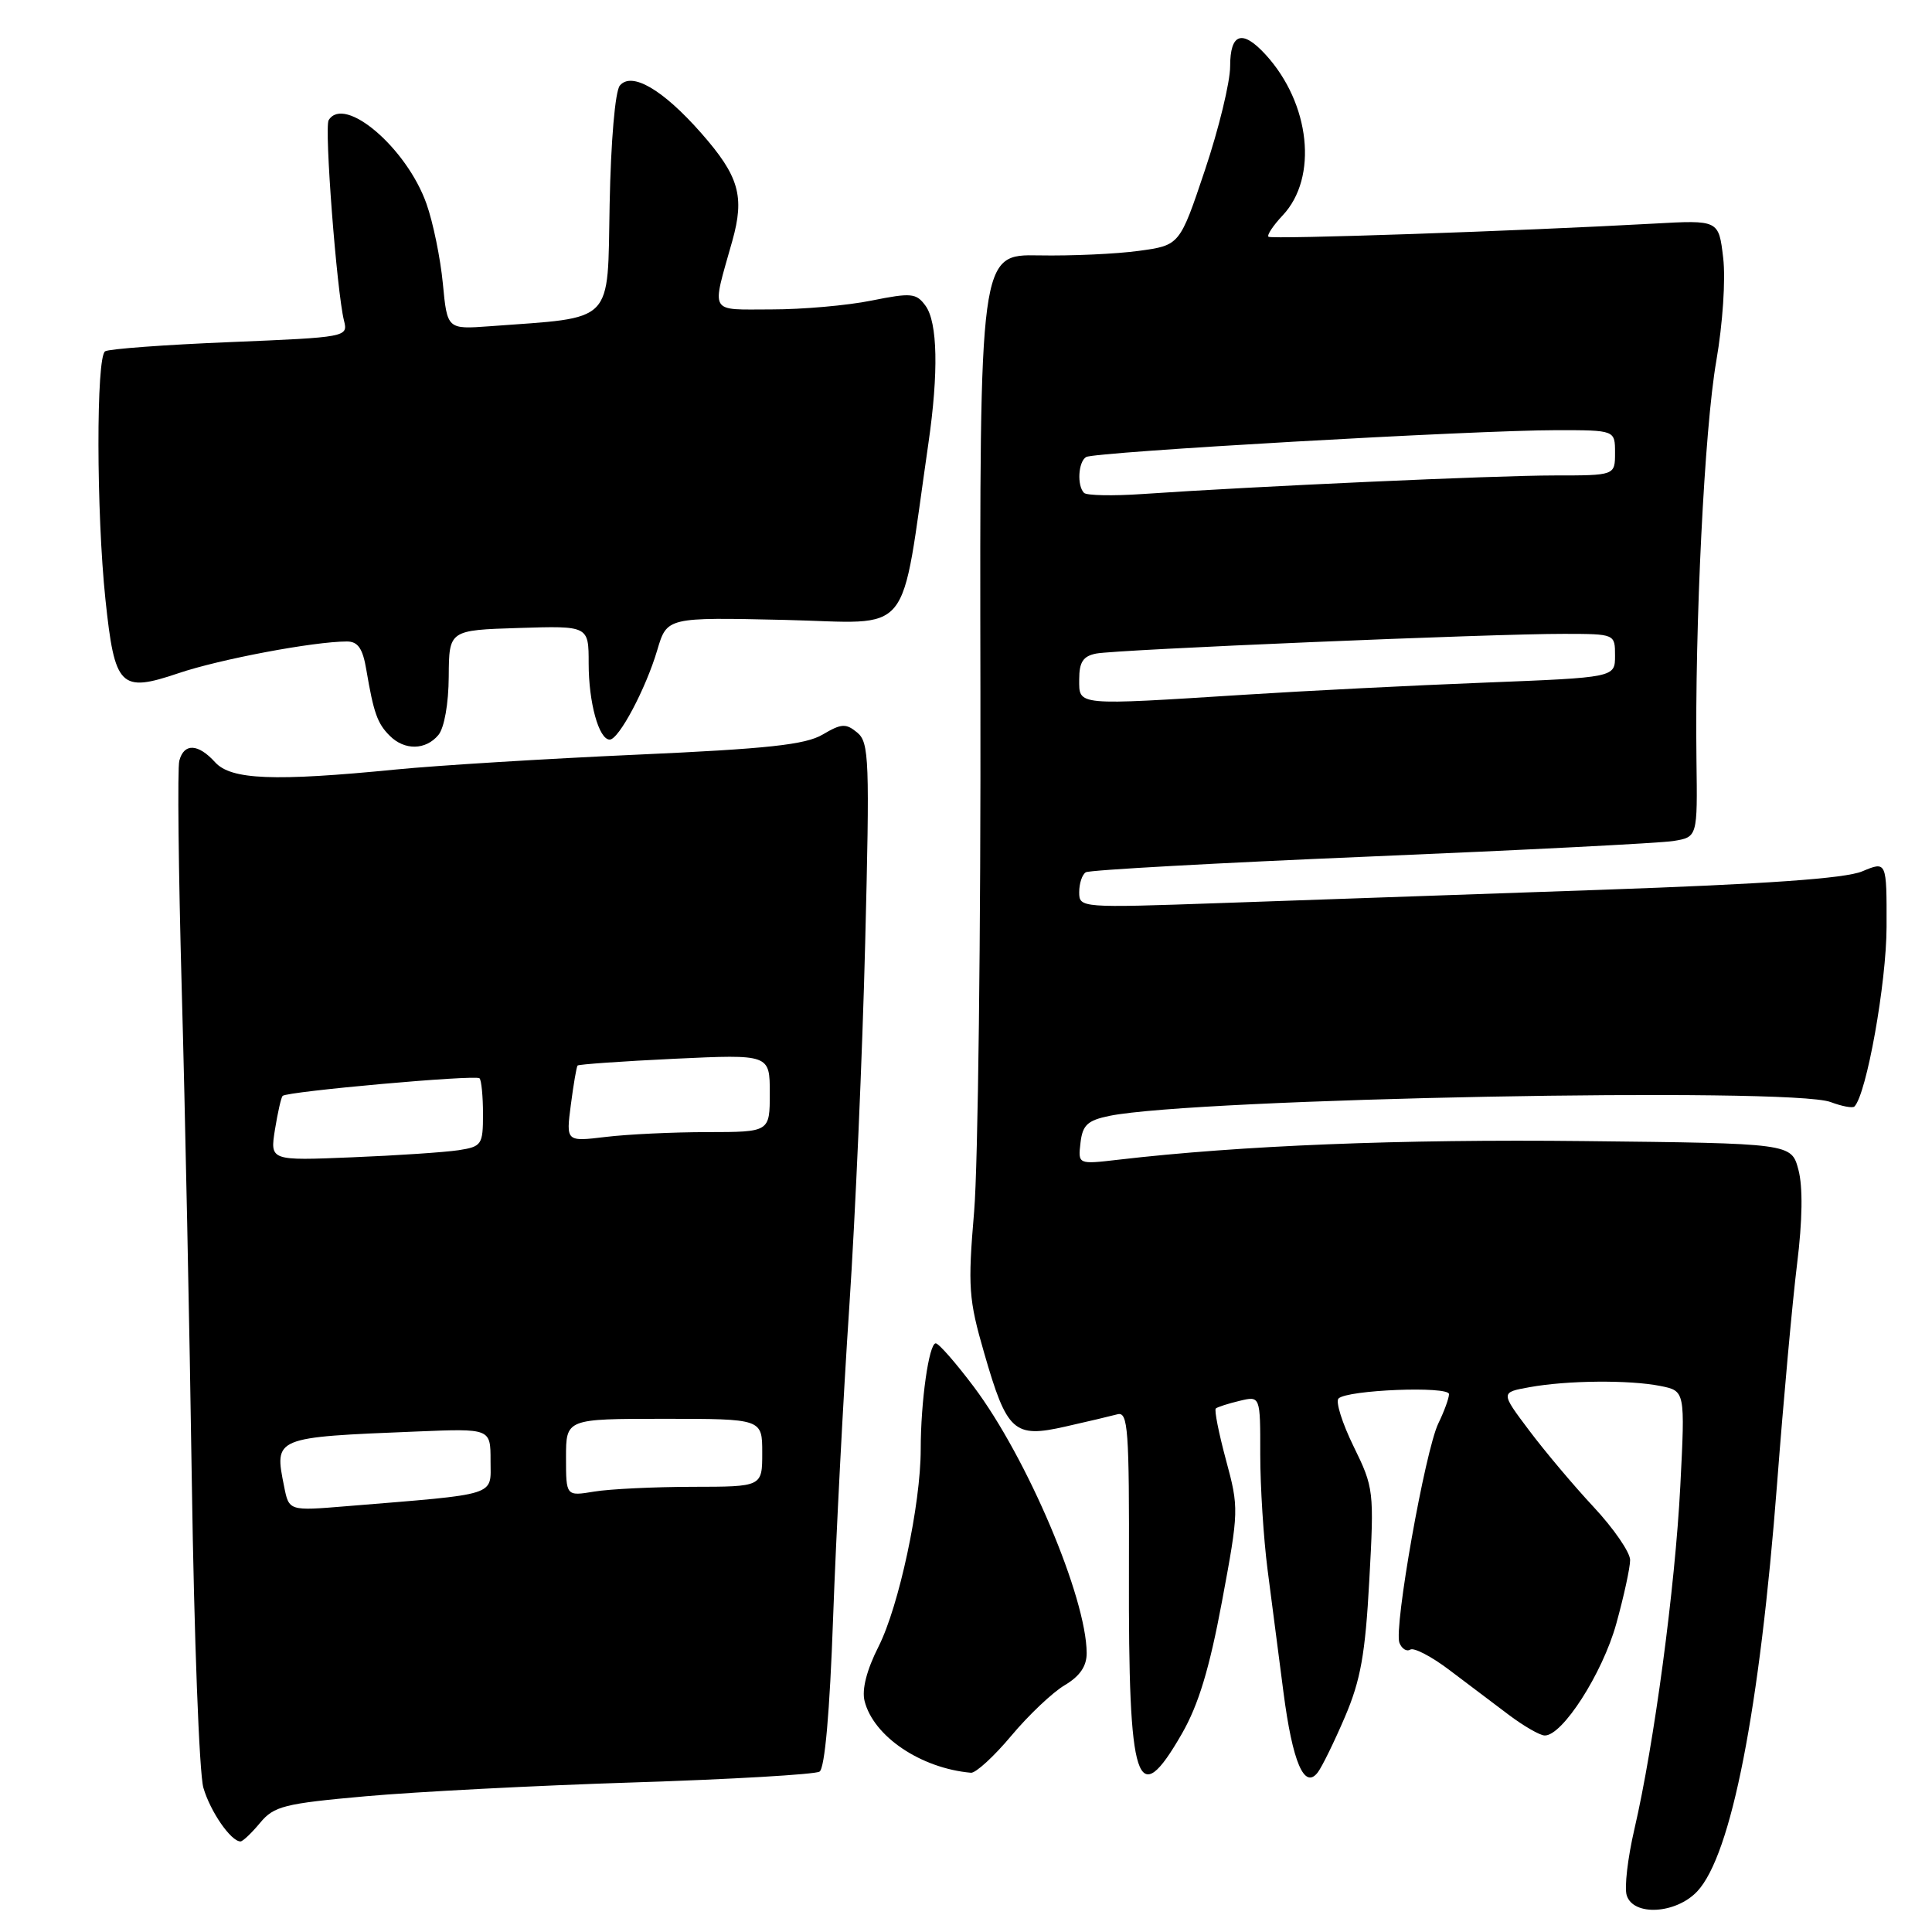 <?xml version="1.0" encoding="UTF-8" standalone="no"?>
<!DOCTYPE svg PUBLIC "-//W3C//DTD SVG 1.1//EN" "http://www.w3.org/Graphics/SVG/1.1/DTD/svg11.dtd" >
<svg xmlns="http://www.w3.org/2000/svg" xmlns:xlink="http://www.w3.org/1999/xlink" version="1.1" viewBox="0 0 256 256">
 <g >
 <path fill="currentColor"
d=" M 224.89 250.62 C 229.41 245.81 233.17 226.57 235.48 196.50 C 236.32 185.50 237.51 172.45 238.12 167.50 C 238.84 161.70 238.90 157.25 238.30 155.00 C 237.37 151.50 237.37 151.50 209.94 151.20 C 185.56 150.93 164.37 151.78 148.17 153.67 C 142.84 154.29 142.84 154.29 143.17 151.44 C 143.44 149.07 144.10 148.46 147.00 147.86 C 158.40 145.54 237.30 144.02 242.57 146.03 C 244.06 146.59 245.47 146.86 245.72 146.62 C 247.32 145.01 249.97 130.25 249.98 122.80 C 250.00 114.10 250.00 114.10 246.75 115.46 C 244.48 116.41 234.03 117.14 212.00 117.91 C 194.68 118.51 172.06 119.30 161.75 119.66 C 143.16 120.31 143.00 120.30 143.00 118.22 C 143.00 117.06 143.39 115.87 143.88 115.58 C 144.36 115.28 161.34 114.34 181.63 113.49 C 201.91 112.64 219.95 111.72 221.71 111.44 C 224.93 110.92 224.93 110.92 224.79 100.71 C 224.56 82.88 225.85 56.78 227.42 47.82 C 228.27 42.91 228.67 37.00 228.33 34.16 C 227.74 29.15 227.74 29.15 219.12 29.63 C 201.45 30.61 168.49 31.74 168.08 31.37 C 167.85 31.16 168.70 29.88 169.97 28.53 C 174.67 23.53 173.62 13.72 167.71 7.25 C 164.61 3.86 163.00 4.38 163.00 8.79 C 163.00 10.87 161.50 17.06 159.66 22.54 C 156.32 32.50 156.32 32.50 150.91 33.24 C 147.94 33.65 141.97 33.92 137.66 33.84 C 129.81 33.70 129.81 33.70 129.91 91.60 C 129.97 123.44 129.59 154.45 129.08 160.50 C 128.23 170.56 128.35 172.17 130.41 179.29 C 133.43 189.75 134.34 190.58 141.16 189.03 C 144.10 188.37 147.21 187.63 148.07 187.40 C 149.47 187.03 149.64 189.37 149.59 208.24 C 149.51 236.72 150.62 240.14 156.61 229.72 C 158.81 225.89 160.26 221.09 161.92 212.20 C 164.16 200.19 164.17 199.81 162.45 193.46 C 161.49 189.89 160.88 186.82 161.10 186.63 C 161.32 186.44 162.74 185.98 164.25 185.62 C 167.00 184.96 167.00 184.96 166.99 192.73 C 166.99 197.00 167.43 203.88 167.96 208.00 C 168.50 212.12 169.44 219.41 170.06 224.19 C 171.27 233.53 172.84 237.19 174.62 234.84 C 175.18 234.10 176.80 230.80 178.21 227.50 C 180.29 222.64 180.91 219.19 181.44 209.38 C 182.09 197.54 182.04 197.13 179.36 191.66 C 177.85 188.58 176.95 185.72 177.36 185.31 C 178.51 184.16 192.00 183.63 192.00 184.73 C 192.00 185.26 191.37 187.00 190.59 188.60 C 188.84 192.21 184.67 215.70 185.43 217.68 C 185.74 218.47 186.38 218.88 186.87 218.58 C 187.35 218.28 189.68 219.49 192.03 221.27 C 194.38 223.05 197.93 225.72 199.90 227.21 C 201.88 228.70 204.02 229.94 204.67 229.96 C 207.01 230.04 212.34 221.73 214.16 215.17 C 215.17 211.53 216.00 207.72 216.00 206.71 C 216.00 205.70 213.83 202.54 211.17 199.69 C 208.51 196.84 204.65 192.25 202.59 189.50 C 198.83 184.50 198.83 184.50 202.67 183.81 C 207.67 182.90 215.90 182.83 220.02 183.65 C 223.29 184.31 223.29 184.31 222.65 196.90 C 221.96 210.37 219.18 231.12 216.56 242.40 C 215.68 246.19 215.22 250.13 215.55 251.15 C 216.43 253.93 222.07 253.61 224.89 250.62 Z  M 34.46 241.54 C 36.30 239.32 37.65 238.98 48.50 238.01 C 55.10 237.42 71.07 236.59 84.00 236.18 C 96.93 235.77 107.99 235.12 108.59 234.75 C 109.29 234.32 109.95 226.84 110.39 214.39 C 110.78 203.56 111.74 184.98 112.54 173.10 C 113.33 161.22 114.28 139.57 114.64 125.00 C 115.25 100.67 115.17 98.38 113.59 97.07 C 112.09 95.83 111.50 95.86 109.01 97.33 C 106.73 98.68 101.74 99.22 84.33 100.00 C 72.32 100.54 58.00 101.42 52.50 101.96 C 36.29 103.56 30.61 103.33 28.50 101.00 C 26.25 98.52 24.38 98.44 23.76 100.80 C 23.50 101.79 23.65 115.40 24.08 131.05 C 24.52 146.70 25.12 176.15 25.42 196.50 C 25.72 216.85 26.40 235.02 26.95 236.89 C 27.87 240.05 30.60 244.00 31.87 244.00 C 32.17 244.00 33.34 242.89 34.46 241.54 Z  M 134.00 230.00 C 136.30 227.25 139.49 224.23 141.09 223.29 C 143.09 222.10 144.00 220.78 143.99 219.03 C 143.95 211.68 136.12 193.20 129.03 183.75 C 126.65 180.59 124.39 178.00 123.99 178.00 C 123.09 178.00 122.00 185.71 122.00 192.03 C 122.00 199.36 119.12 212.82 116.41 218.18 C 114.84 221.28 114.18 223.86 114.56 225.39 C 115.74 230.08 122.01 234.31 128.66 234.90 C 129.29 234.95 131.70 232.75 134.00 230.00 Z  M 58.09 97.39 C 58.87 96.45 59.44 93.24 59.46 89.64 C 59.50 83.50 59.50 83.50 68.75 83.21 C 78.00 82.92 78.00 82.92 78.00 87.90 C 78.00 93.10 79.35 98.00 80.79 98.00 C 82.00 98.00 85.58 91.25 87.09 86.14 C 88.38 81.79 88.38 81.79 103.94 82.14 C 121.25 82.54 119.20 85.06 123.02 58.73 C 124.38 49.34 124.24 42.72 122.64 40.52 C 121.41 38.83 120.76 38.77 115.47 39.83 C 112.28 40.48 106.31 41.00 102.22 41.00 C 93.82 41.00 94.27 41.77 97.03 31.94 C 98.70 26.01 97.93 23.34 92.91 17.63 C 87.83 11.86 83.70 9.45 82.13 11.34 C 81.51 12.09 80.94 18.69 80.78 27.06 C 80.47 43.13 81.59 41.99 64.88 43.23 C 59.26 43.64 59.26 43.64 58.68 37.57 C 58.36 34.23 57.39 29.48 56.51 27.00 C 53.89 19.60 45.63 12.55 43.55 15.92 C 42.95 16.88 44.62 38.65 45.58 42.48 C 46.13 44.66 45.97 44.69 30.50 45.33 C 21.89 45.68 14.44 46.23 13.93 46.55 C 12.73 47.28 12.76 67.89 13.97 79.42 C 15.20 91.07 15.93 91.81 23.63 89.21 C 29.11 87.35 41.59 85.00 45.97 85.00 C 47.43 85.00 48.07 85.93 48.54 88.75 C 49.51 94.46 50.00 95.86 51.64 97.49 C 53.60 99.46 56.41 99.41 58.09 97.39 Z  M 143.00 90.02 C 143.00 87.72 143.52 86.94 145.25 86.60 C 147.96 86.07 197.72 83.97 207.25 83.99 C 214.00 84.00 214.00 84.00 214.00 86.89 C 214.00 89.77 214.00 89.77 196.75 90.45 C 187.26 90.82 172.97 91.54 165.00 92.05 C 142.40 93.48 143.00 93.54 143.00 90.02 Z  M 143.64 65.31 C 142.69 64.35 142.87 61.20 143.91 60.56 C 145.01 59.88 195.37 57.00 206.25 57.00 C 214.00 57.00 214.00 57.00 214.00 60.00 C 214.00 63.00 214.00 63.00 205.91 63.00 C 198.12 63.00 166.08 64.45 151.39 65.46 C 147.48 65.73 143.99 65.66 143.64 65.31 Z  M 37.65 196.98 C 36.33 190.42 36.26 190.45 55.25 189.68 C 65.00 189.28 65.00 189.28 65.00 193.54 C 65.00 198.31 66.27 197.91 45.90 199.58 C 38.29 200.21 38.29 200.21 37.65 196.98 Z  M 75.00 193.13 C 75.00 188.00 75.00 188.00 88.00 188.00 C 101.00 188.00 101.00 188.00 101.00 192.50 C 101.00 197.00 101.00 197.00 91.75 197.01 C 86.66 197.02 80.81 197.30 78.75 197.64 C 75.00 198.26 75.00 198.26 75.00 193.13 Z  M 36.43 149.69 C 36.80 147.42 37.25 145.41 37.45 145.21 C 38.04 144.62 63.05 142.38 63.54 142.88 C 63.79 143.13 64.00 145.26 64.00 147.62 C 64.00 151.69 63.83 151.93 60.75 152.41 C 58.96 152.68 52.61 153.11 46.64 153.35 C 35.78 153.80 35.78 153.80 36.43 149.69 Z  M 75.64 146.39 C 75.99 143.70 76.39 141.36 76.53 141.19 C 76.67 141.03 82.45 140.62 89.39 140.29 C 102.00 139.70 102.00 139.70 102.00 144.85 C 102.00 150.00 102.00 150.00 93.75 150.01 C 89.21 150.01 83.14 150.30 80.25 150.65 C 75.00 151.28 75.00 151.28 75.64 146.39 Z "/>
</g>
</svg>